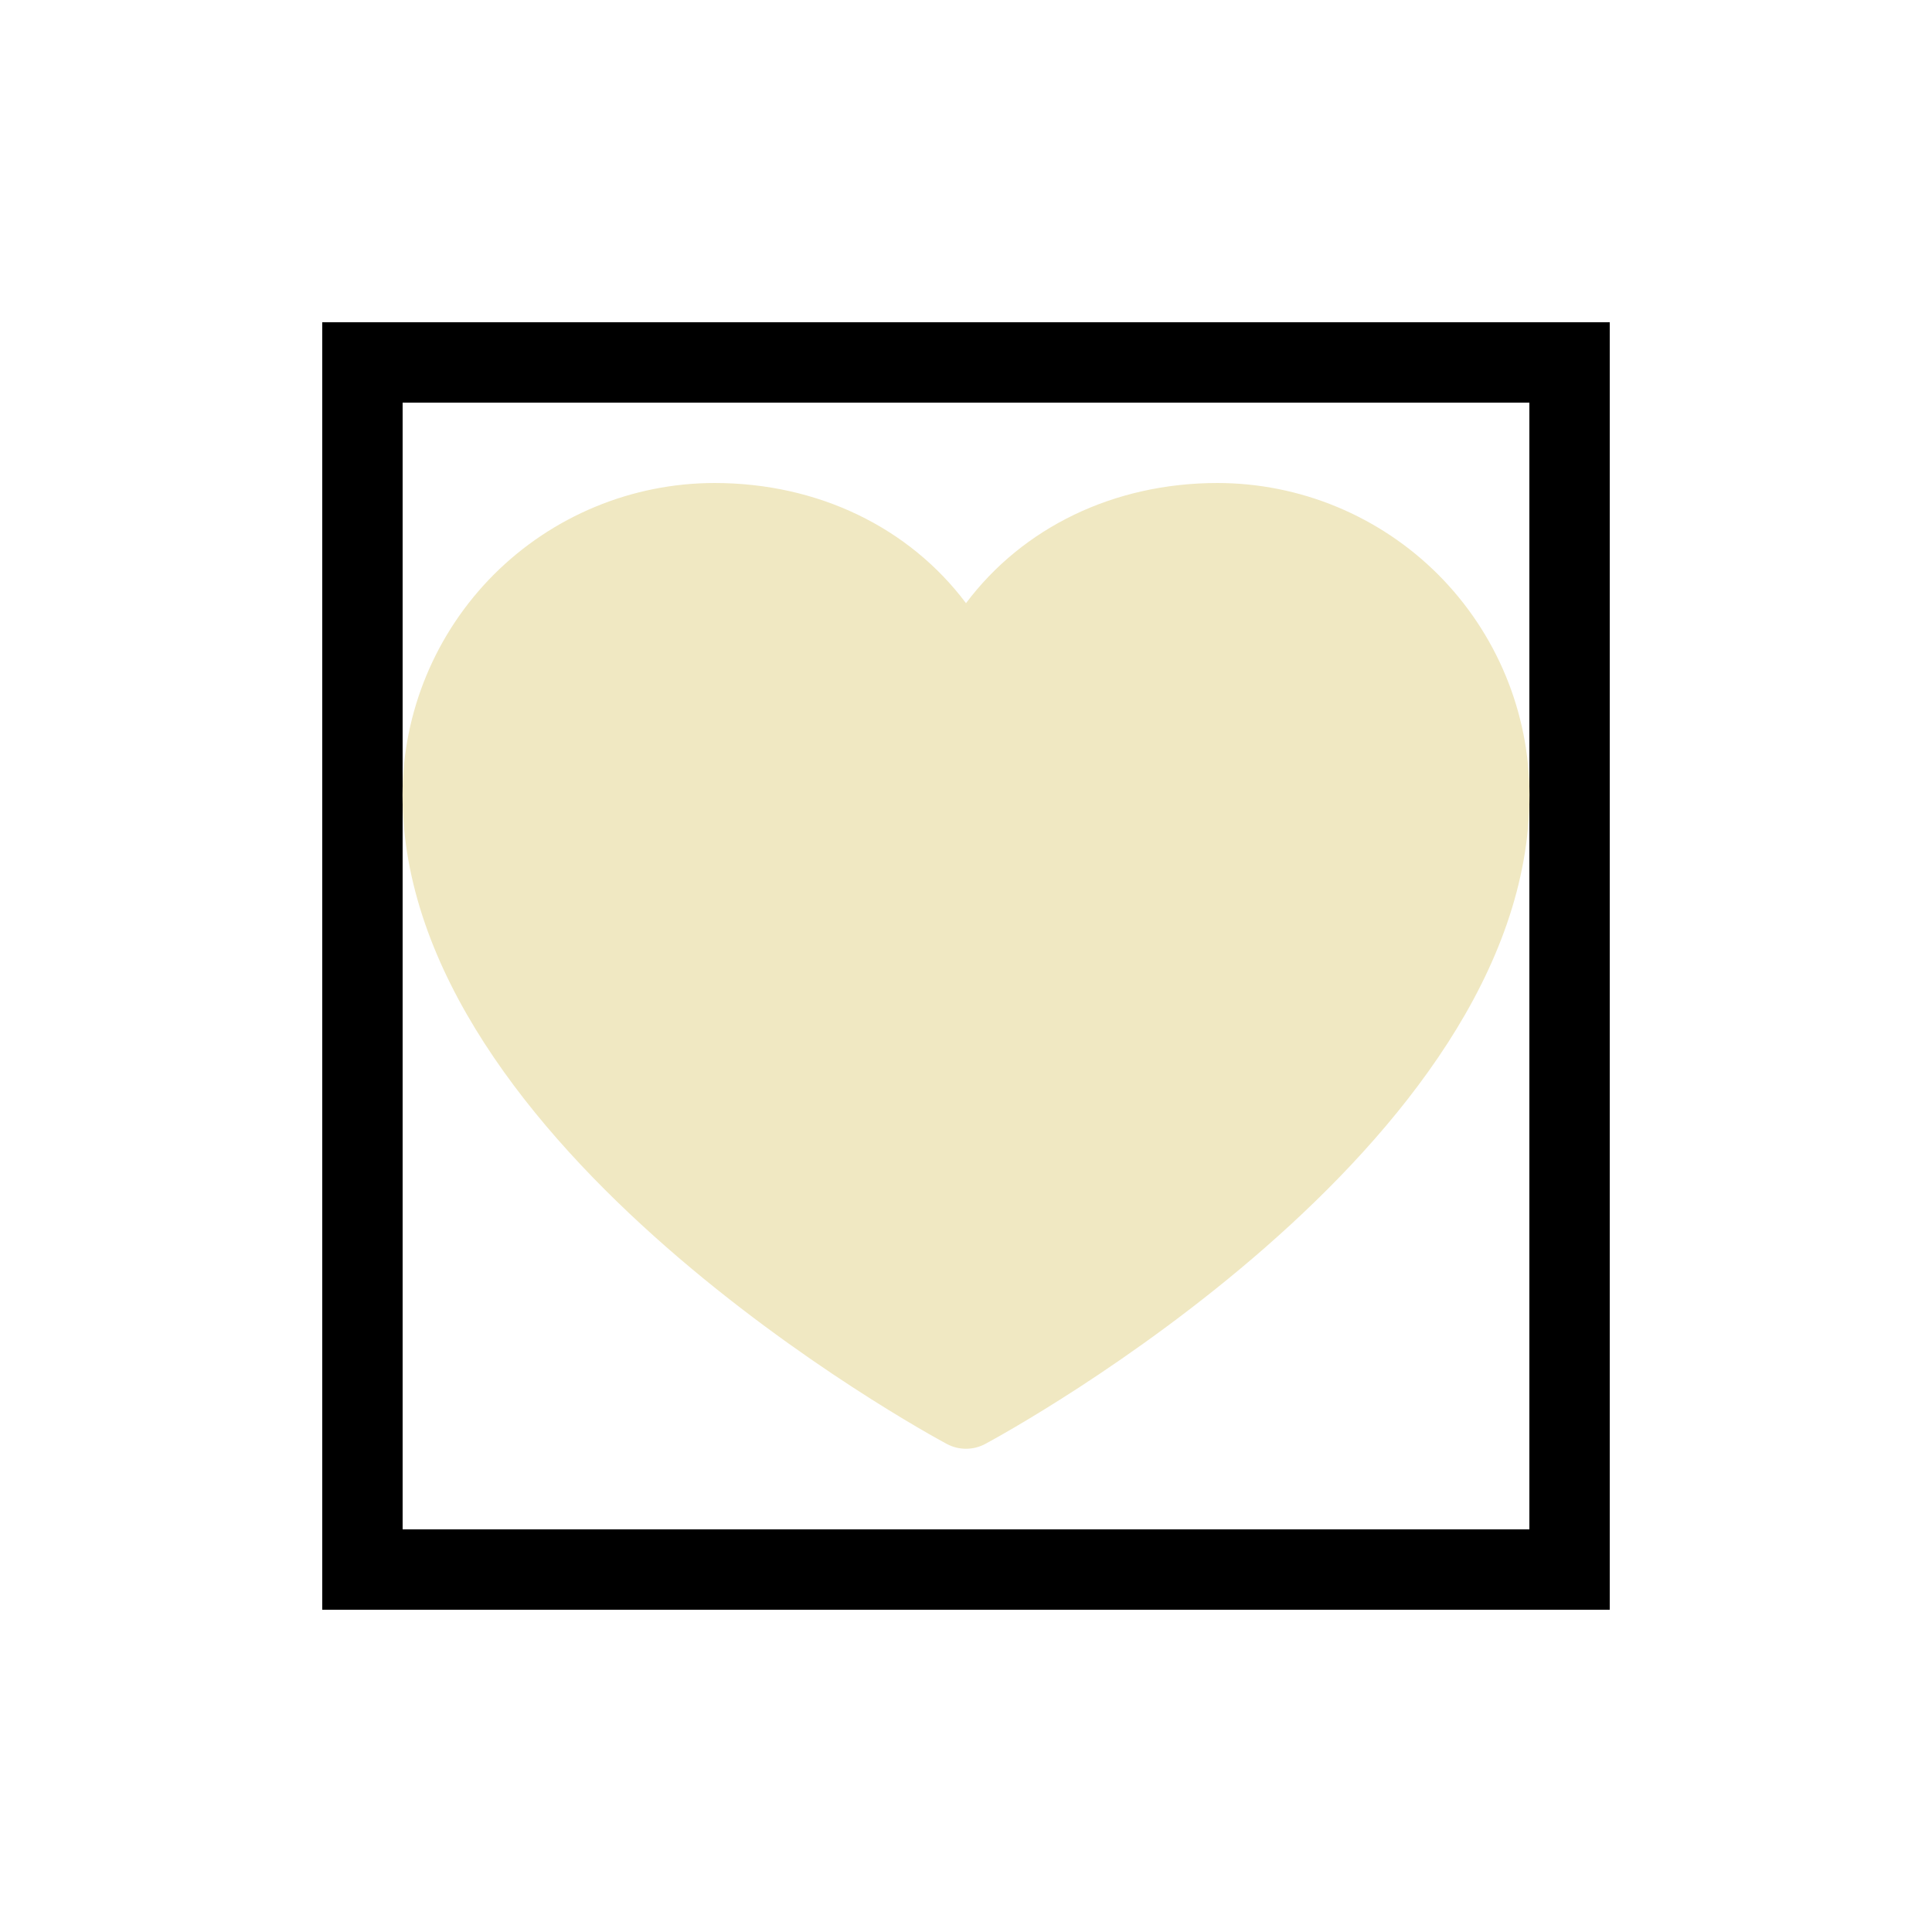 <svg width="24" height="24" viewBox="0 0 24 24" fill="none" xmlns="http://www.w3.org/2000/svg">
<g filter="url(#filter0_d_2116_372)">
<rect x="4.5" y="0.5" width="15" height="15" stroke="null" shape-rendering="crispEdges"/>
<path d="M19 5.875C19 10.25 12.513 13.791 12.237 13.938C12.164 13.977 12.083 13.997 12 13.997C11.917 13.997 11.836 13.977 11.763 13.938C11.487 13.791 5 10.25 5 5.875C5.001 4.848 5.41 3.863 6.136 3.136C6.863 2.41 7.848 2.001 8.875 2C10.166 2 11.296 2.555 12 3.493C12.704 2.555 13.834 2 15.125 2C16.152 2.001 17.137 2.41 17.864 3.136C18.59 3.863 18.999 4.848 19 5.875Z" fill="#F0E8C2"/>
</g>
<defs>
<filter id="filter0_d_2116_372" x="0" y="0" width="24" height="24" filterUnits="userSpaceOnUse" color-interpolation-filters="sRGB">
<feFlood flood-opacity="0" result="BackgroundImageFix"/>
<feColorMatrix in="SourceAlpha" type="matrix" values="0 0 0 0 0 0 0 0 0 0 0 0 0 0 0 0 0 0 127 0" result="hardAlpha"/>
<feOffset dy="4"/>
<feGaussianBlur stdDeviation="2"/>
<feComposite in2="hardAlpha" operator="out"/>
<feColorMatrix type="matrix" values="0 0 0 0 0 0 0 0 0 0 0 0 0 0 0 0 0 0 0.25 0"/>
<feBlend mode="normal" in2="BackgroundImageFix" result="effect1_dropShadow_2116_372"/>
<feBlend mode="normal" in="SourceGraphic" in2="effect1_dropShadow_2116_372" result="shape"/>
</filter>
</defs>
</svg>
